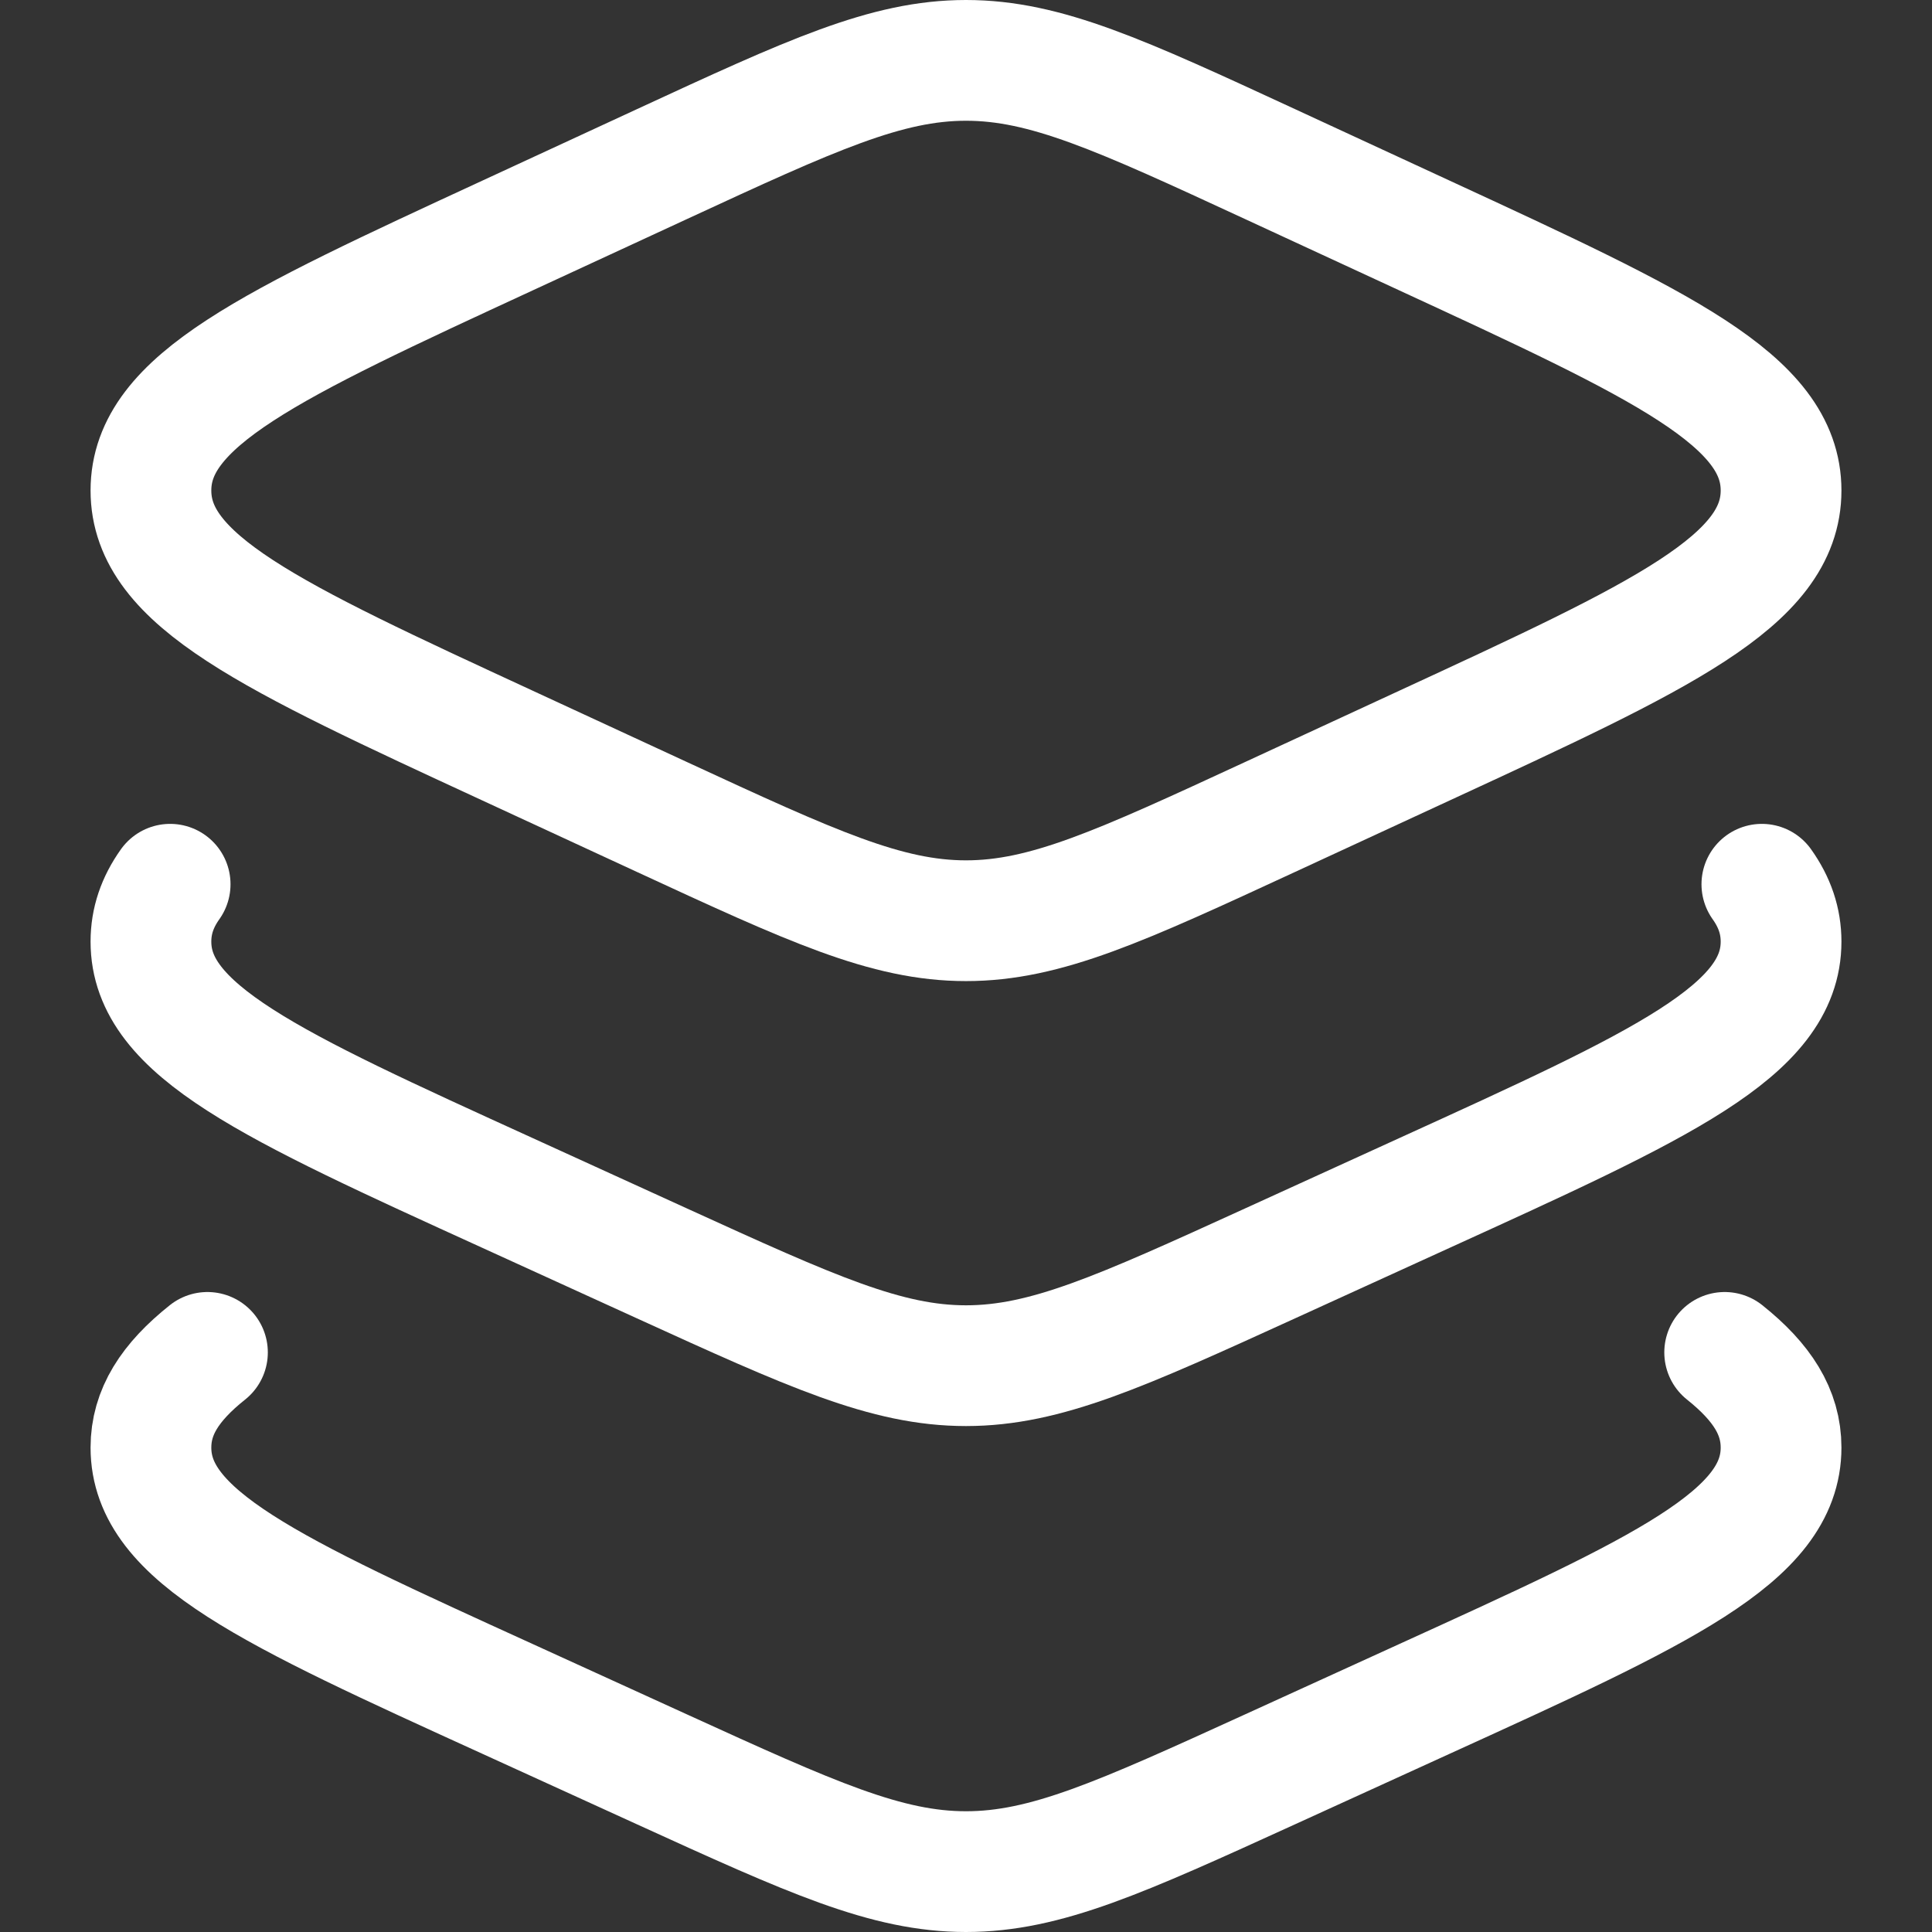 <svg xmlns="http://www.w3.org/2000/svg" width="16" height="16" viewBox="0 0 16 16" fill="none">
  <rect x="0" y="0" width="16" height="16" fill="#333333" stroke="none"/>
  <path d="M5.482 1.359L4.204 1.95C2.235 2.86 1.25 3.315 1.25 4.062C1.25 4.81 2.235 5.265 4.204 6.175L5.482 6.766C6.721 7.339 7.341 7.625 8 7.625C8.659 7.625 9.279 7.339 10.518 6.766L11.796 6.175C13.765 5.265 14.75 4.81 14.75 4.062C14.75 3.315 13.765 2.86 11.796 1.95L10.518 1.359C9.279 0.786 8.659 0.5 8 0.5C7.341 0.5 6.721 0.786 5.482 1.359Z" stroke="white" stroke-linecap="round" stroke-linejoin="round"/>
  <path d="M14.591 7.323C14.697 7.472 14.75 7.627 14.75 7.798C14.75 8.535 13.765 8.983 11.796 9.88L10.518 10.463C9.279 11.028 8.659 11.31 8 11.31C7.341 11.31 6.721 11.028 5.482 10.463L4.204 9.88C2.235 8.983 1.25 8.535 1.25 7.798C1.25 7.627 1.303 7.472 1.409 7.323" stroke="white" stroke-linecap="round" stroke-linejoin="round"/>
  <path d="M14.283 11.2C14.594 11.448 14.75 11.695 14.75 11.988C14.75 12.725 13.765 13.173 11.796 14.07L10.518 14.653C9.279 15.218 8.659 15.5 8 15.5C7.341 15.5 6.721 15.218 5.482 14.653L4.204 14.07C2.235 13.173 1.25 12.725 1.25 11.988C1.25 11.695 1.406 11.448 1.718 11.2" stroke="white" stroke-linecap="round" stroke-linejoin="round"/>
</svg>